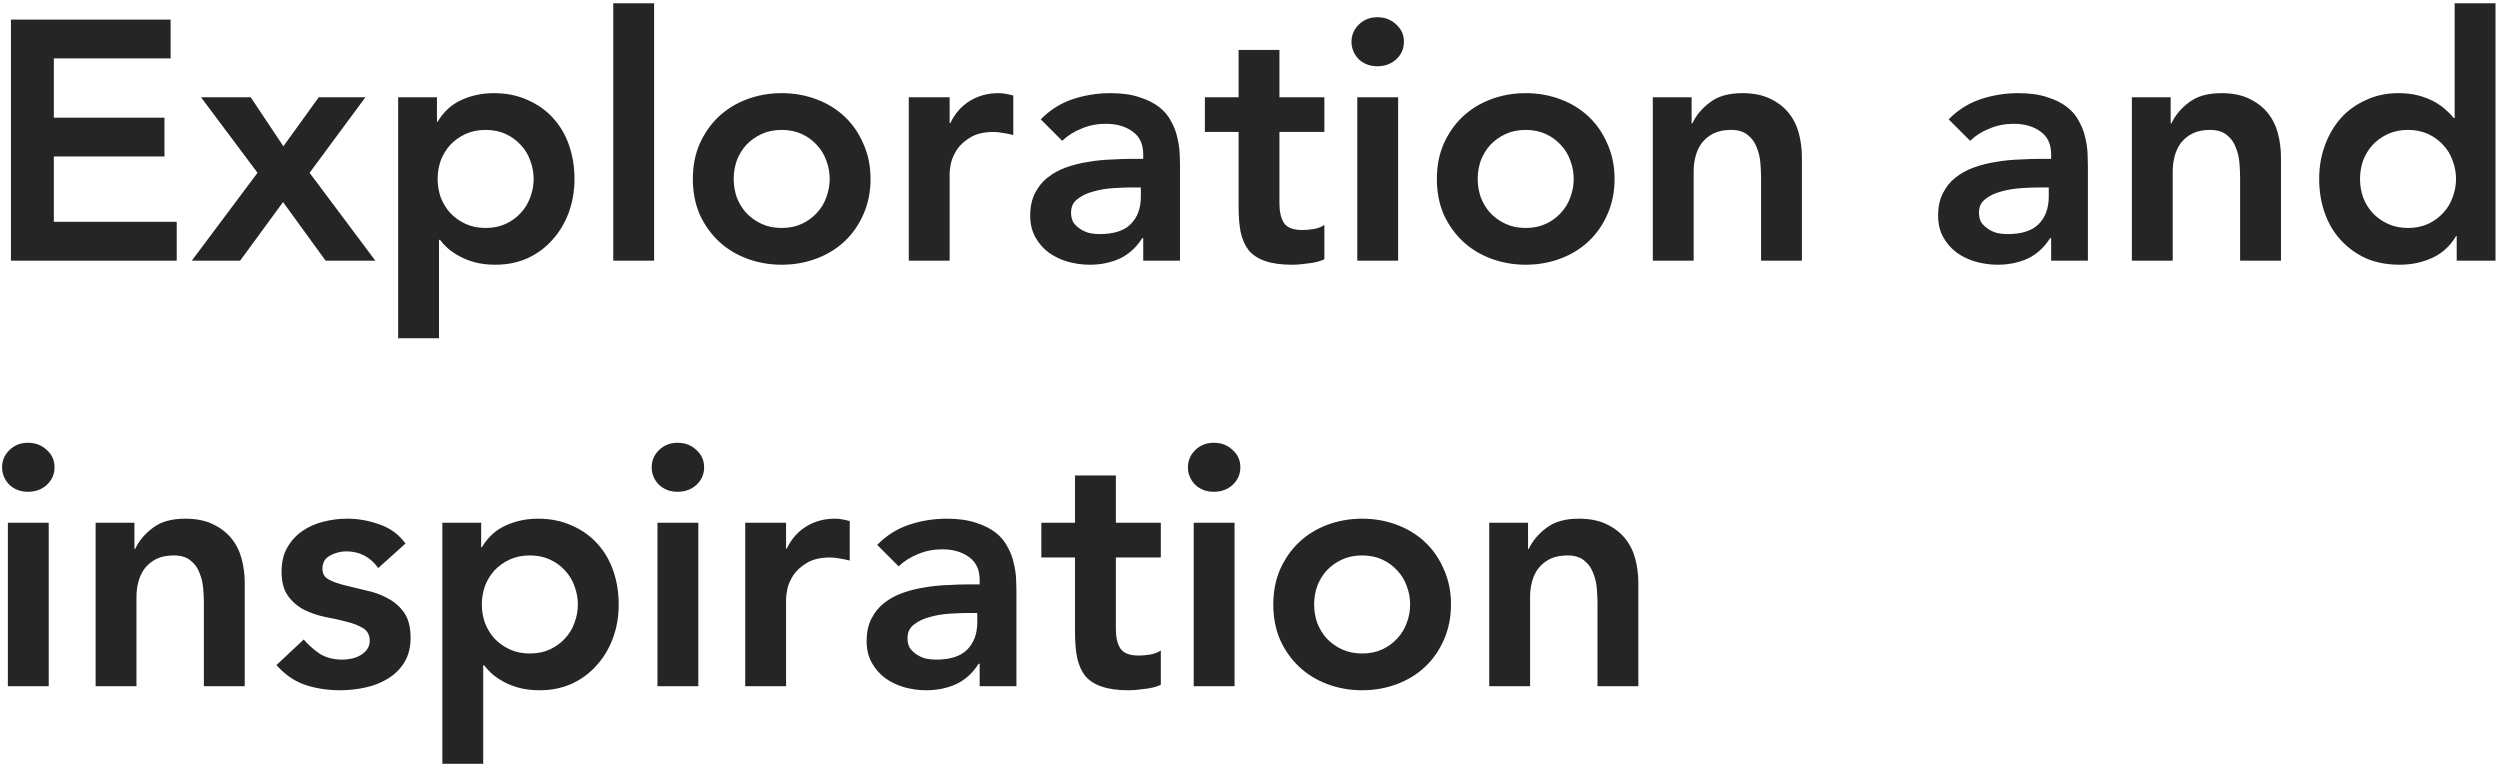 <svg width="470" height="144" viewBox="0 0 470 144" fill="none" xmlns="http://www.w3.org/2000/svg">
<path d="M2.056 3.688H32.072V10.984H10.12V22.12H30.92V29.416H10.12V41.704H33.224V49H2.056V3.688ZM48.413 32.488L37.789 18.28H47.133L53.277 27.496L59.933 18.28H68.701L58.205 32.488L70.557 49H61.213L53.213 37.992L45.149 49H36.061L48.413 32.488ZM74.852 18.28H82.148V22.888H82.276C83.385 21.011 84.879 19.645 86.756 18.792C88.633 17.939 90.66 17.512 92.836 17.512C95.183 17.512 97.295 17.939 99.172 18.792C101.049 19.603 102.649 20.733 103.972 22.184C105.295 23.635 106.297 25.341 106.98 27.304C107.663 29.267 108.004 31.379 108.004 33.64C108.004 35.901 107.641 38.013 106.916 39.976C106.191 41.939 105.167 43.645 103.844 45.096C102.564 46.547 101.007 47.699 99.172 48.552C97.337 49.363 95.332 49.768 93.156 49.768C91.705 49.768 90.425 49.619 89.316 49.32C88.207 49.021 87.225 48.637 86.372 48.168C85.519 47.699 84.793 47.208 84.196 46.696C83.599 46.141 83.108 45.608 82.724 45.096H82.532V63.592H74.852V18.28ZM100.324 33.64C100.324 32.445 100.111 31.293 99.684 30.184C99.3 29.075 98.703 28.093 97.892 27.24C97.124 26.387 96.185 25.704 95.076 25.192C93.967 24.68 92.708 24.424 91.3 24.424C89.892 24.424 88.633 24.68 87.524 25.192C86.415 25.704 85.455 26.387 84.644 27.24C83.876 28.093 83.279 29.075 82.852 30.184C82.468 31.293 82.276 32.445 82.276 33.64C82.276 34.835 82.468 35.987 82.852 37.096C83.279 38.205 83.876 39.187 84.644 40.04C85.455 40.893 86.415 41.576 87.524 42.088C88.633 42.6 89.892 42.856 91.3 42.856C92.708 42.856 93.967 42.6 95.076 42.088C96.185 41.576 97.124 40.893 97.892 40.04C98.703 39.187 99.3 38.205 99.684 37.096C100.111 35.987 100.324 34.835 100.324 33.64ZM115.293 0.616H122.973V49H115.293V0.616ZM130.254 33.64C130.254 31.208 130.68 29.011 131.534 27.048C132.43 25.043 133.624 23.336 135.118 21.928C136.611 20.52 138.382 19.432 140.43 18.664C142.478 17.896 144.654 17.512 146.958 17.512C149.262 17.512 151.438 17.896 153.486 18.664C155.534 19.432 157.304 20.52 158.798 21.928C160.291 23.336 161.464 25.043 162.318 27.048C163.214 29.011 163.662 31.208 163.662 33.64C163.662 36.072 163.214 38.291 162.318 40.296C161.464 42.259 160.291 43.944 158.798 45.352C157.304 46.76 155.534 47.848 153.486 48.616C151.438 49.384 149.262 49.768 146.958 49.768C144.654 49.768 142.478 49.384 140.43 48.616C138.382 47.848 136.611 46.76 135.118 45.352C133.624 43.944 132.43 42.259 131.534 40.296C130.68 38.291 130.254 36.072 130.254 33.64ZM137.934 33.64C137.934 34.835 138.126 35.987 138.51 37.096C138.936 38.205 139.534 39.187 140.302 40.04C141.112 40.893 142.072 41.576 143.182 42.088C144.291 42.6 145.55 42.856 146.958 42.856C148.366 42.856 149.624 42.6 150.734 42.088C151.843 41.576 152.782 40.893 153.55 40.04C154.36 39.187 154.958 38.205 155.342 37.096C155.768 35.987 155.982 34.835 155.982 33.64C155.982 32.445 155.768 31.293 155.342 30.184C154.958 29.075 154.36 28.093 153.55 27.24C152.782 26.387 151.843 25.704 150.734 25.192C149.624 24.68 148.366 24.424 146.958 24.424C145.55 24.424 144.291 24.68 143.182 25.192C142.072 25.704 141.112 26.387 140.302 27.24C139.534 28.093 138.936 29.075 138.51 30.184C138.126 31.293 137.934 32.445 137.934 33.64ZM170.852 18.28H178.532V23.144H178.66C179.513 21.352 180.729 19.965 182.308 18.984C183.887 18.003 185.7 17.512 187.748 17.512C188.217 17.512 188.665 17.555 189.092 17.64C189.561 17.725 190.031 17.832 190.5 17.96V25.384C189.86 25.213 189.22 25.085 188.58 25C187.983 24.872 187.385 24.808 186.788 24.808C184.996 24.808 183.545 25.149 182.436 25.832C181.369 26.472 180.537 27.219 179.94 28.072C179.385 28.925 179.001 29.779 178.788 30.632C178.617 31.485 178.532 32.125 178.532 32.552V49H170.852V18.28ZM214.927 44.776H214.735C213.626 46.525 212.218 47.805 210.511 48.616C208.804 49.384 206.927 49.768 204.879 49.768C203.471 49.768 202.084 49.576 200.719 49.192C199.396 48.808 198.202 48.232 197.135 47.464C196.111 46.696 195.279 45.736 194.639 44.584C193.999 43.432 193.679 42.088 193.679 40.552C193.679 38.888 193.978 37.48 194.575 36.328C195.172 35.133 195.962 34.152 196.943 33.384C197.967 32.573 199.14 31.933 200.463 31.464C201.786 30.995 203.151 30.653 204.559 30.44C206.01 30.184 207.46 30.035 208.911 29.992C210.362 29.907 211.727 29.864 213.007 29.864H214.927V29.032C214.927 27.112 214.266 25.683 212.943 24.744C211.62 23.763 209.935 23.272 207.887 23.272C206.266 23.272 204.751 23.571 203.343 24.168C201.935 24.723 200.719 25.491 199.695 26.472L195.663 22.44C197.37 20.691 199.354 19.432 201.615 18.664C203.919 17.896 206.287 17.512 208.719 17.512C210.895 17.512 212.73 17.768 214.223 18.28C215.716 18.749 216.954 19.368 217.935 20.136C218.916 20.904 219.663 21.8 220.175 22.824C220.73 23.805 221.114 24.808 221.327 25.832C221.583 26.856 221.732 27.859 221.775 28.84C221.818 29.779 221.839 30.611 221.839 31.336V49H214.927V44.776ZM214.479 35.24H212.879C211.812 35.24 210.618 35.283 209.295 35.368C207.972 35.453 206.714 35.667 205.519 36.008C204.367 36.307 203.386 36.776 202.575 37.416C201.764 38.013 201.359 38.867 201.359 39.976C201.359 40.701 201.508 41.32 201.807 41.832C202.148 42.301 202.575 42.707 203.087 43.048C203.599 43.389 204.175 43.645 204.815 43.816C205.455 43.944 206.095 44.008 206.735 44.008C209.38 44.008 211.322 43.389 212.559 42.152C213.839 40.872 214.479 39.144 214.479 36.968V35.24ZM226.518 24.808V18.28H232.854V9.384H240.534V18.28H248.982V24.808H240.534V38.248C240.534 39.784 240.811 41 241.366 41.896C241.963 42.792 243.115 43.24 244.822 43.24C245.505 43.24 246.251 43.176 247.062 43.048C247.873 42.877 248.513 42.621 248.982 42.28V48.744C248.171 49.128 247.169 49.384 245.974 49.512C244.822 49.683 243.798 49.768 242.902 49.768C240.854 49.768 239.169 49.533 237.846 49.064C236.566 48.637 235.542 47.976 234.774 47.08C234.049 46.141 233.537 44.989 233.238 43.624C232.982 42.259 232.854 40.68 232.854 38.888V24.808H226.518ZM255.168 18.28H262.848V49H255.168V18.28ZM254.08 7.848C254.08 6.611 254.528 5.544 255.424 4.648C256.362 3.709 257.536 3.24 258.944 3.24C260.352 3.24 261.525 3.688 262.464 4.584C263.445 5.437 263.936 6.525 263.936 7.848C263.936 9.171 263.445 10.28 262.464 11.176C261.525 12.029 260.352 12.456 258.944 12.456C257.536 12.456 256.362 12.008 255.424 11.112C254.528 10.173 254.08 9.085 254.08 7.848ZM270.129 33.64C270.129 31.208 270.555 29.011 271.409 27.048C272.305 25.043 273.499 23.336 274.993 21.928C276.486 20.52 278.257 19.432 280.305 18.664C282.353 17.896 284.529 17.512 286.833 17.512C289.137 17.512 291.313 17.896 293.361 18.664C295.409 19.432 297.179 20.52 298.673 21.928C300.166 23.336 301.339 25.043 302.193 27.048C303.089 29.011 303.537 31.208 303.537 33.64C303.537 36.072 303.089 38.291 302.193 40.296C301.339 42.259 300.166 43.944 298.673 45.352C297.179 46.76 295.409 47.848 293.361 48.616C291.313 49.384 289.137 49.768 286.833 49.768C284.529 49.768 282.353 49.384 280.305 48.616C278.257 47.848 276.486 46.76 274.993 45.352C273.499 43.944 272.305 42.259 271.409 40.296C270.555 38.291 270.129 36.072 270.129 33.64ZM277.809 33.64C277.809 34.835 278.001 35.987 278.385 37.096C278.811 38.205 279.409 39.187 280.177 40.04C280.987 40.893 281.947 41.576 283.057 42.088C284.166 42.6 285.425 42.856 286.833 42.856C288.241 42.856 289.499 42.6 290.609 42.088C291.718 41.576 292.657 40.893 293.425 40.04C294.235 39.187 294.833 38.205 295.217 37.096C295.643 35.987 295.857 34.835 295.857 33.64C295.857 32.445 295.643 31.293 295.217 30.184C294.833 29.075 294.235 28.093 293.425 27.24C292.657 26.387 291.718 25.704 290.609 25.192C289.499 24.68 288.241 24.424 286.833 24.424C285.425 24.424 284.166 24.68 283.057 25.192C281.947 25.704 280.987 26.387 280.177 27.24C279.409 28.093 278.811 29.075 278.385 30.184C278.001 31.293 277.809 32.445 277.809 33.64ZM310.727 18.28H318.023V23.208H318.151C318.876 21.672 319.986 20.349 321.479 19.24C322.972 18.088 324.999 17.512 327.559 17.512C329.607 17.512 331.335 17.853 332.743 18.536C334.194 19.219 335.367 20.115 336.263 21.224C337.159 22.333 337.799 23.613 338.183 25.064C338.567 26.515 338.759 28.029 338.759 29.608V49H331.079V33.448C331.079 32.595 331.036 31.656 330.951 30.632C330.866 29.565 330.631 28.584 330.247 27.688C329.906 26.749 329.351 25.981 328.583 25.384C327.815 24.744 326.77 24.424 325.447 24.424C324.167 24.424 323.079 24.637 322.183 25.064C321.33 25.491 320.604 26.067 320.007 26.792C319.452 27.517 319.047 28.349 318.791 29.288C318.535 30.227 318.407 31.208 318.407 32.232V49H310.727V18.28ZM385.615 44.776H385.423C384.313 46.525 382.905 47.805 381.199 48.616C379.492 49.384 377.615 49.768 375.567 49.768C374.159 49.768 372.772 49.576 371.407 49.192C370.084 48.808 368.889 48.232 367.823 47.464C366.799 46.696 365.967 45.736 365.327 44.584C364.687 43.432 364.367 42.088 364.367 40.552C364.367 38.888 364.665 37.48 365.263 36.328C365.86 35.133 366.649 34.152 367.631 33.384C368.655 32.573 369.828 31.933 371.151 31.464C372.473 30.995 373.839 30.653 375.247 30.44C376.697 30.184 378.148 30.035 379.599 29.992C381.049 29.907 382.415 29.864 383.695 29.864H385.615V29.032C385.615 27.112 384.953 25.683 383.631 24.744C382.308 23.763 380.623 23.272 378.575 23.272C376.953 23.272 375.439 23.571 374.031 24.168C372.623 24.723 371.407 25.491 370.383 26.472L366.351 22.44C368.057 20.691 370.041 19.432 372.303 18.664C374.607 17.896 376.975 17.512 379.407 17.512C381.583 17.512 383.417 17.768 384.911 18.28C386.404 18.749 387.641 19.368 388.623 20.136C389.604 20.904 390.351 21.8 390.863 22.824C391.417 23.805 391.801 24.808 392.015 25.832C392.271 26.856 392.42 27.859 392.463 28.84C392.505 29.779 392.527 30.611 392.527 31.336V49H385.615V44.776ZM385.167 35.24H383.567C382.5 35.24 381.305 35.283 379.983 35.368C378.66 35.453 377.401 35.667 376.207 36.008C375.055 36.307 374.073 36.776 373.263 37.416C372.452 38.013 372.047 38.867 372.047 39.976C372.047 40.701 372.196 41.32 372.495 41.832C372.836 42.301 373.263 42.707 373.775 43.048C374.287 43.389 374.863 43.645 375.503 43.816C376.143 43.944 376.783 44.008 377.423 44.008C380.068 44.008 382.009 43.389 383.247 42.152C384.527 40.872 385.167 39.144 385.167 36.968V35.24ZM400.79 18.28H408.086V23.208H408.214C408.939 21.672 410.048 20.349 411.542 19.24C413.035 18.088 415.062 17.512 417.622 17.512C419.67 17.512 421.398 17.853 422.806 18.536C424.256 19.219 425.43 20.115 426.326 21.224C427.222 22.333 427.862 23.613 428.246 25.064C428.63 26.515 428.822 28.029 428.822 29.608V49H421.142V33.448C421.142 32.595 421.099 31.656 421.014 30.632C420.928 29.565 420.694 28.584 420.31 27.688C419.968 26.749 419.414 25.981 418.646 25.384C417.878 24.744 416.832 24.424 415.51 24.424C414.23 24.424 413.142 24.637 412.246 25.064C411.392 25.491 410.667 26.067 410.07 26.792C409.515 27.517 409.11 28.349 408.854 29.288C408.598 30.227 408.47 31.208 408.47 32.232V49H400.79V18.28ZM461.86 44.392H461.732C460.622 46.269 459.129 47.635 457.252 48.488C455.374 49.341 453.348 49.768 451.172 49.768C448.782 49.768 446.649 49.363 444.772 48.552C442.937 47.699 441.358 46.547 440.036 45.096C438.713 43.645 437.71 41.939 437.028 39.976C436.345 38.013 436.004 35.901 436.004 33.64C436.004 31.379 436.366 29.267 437.092 27.304C437.817 25.341 438.82 23.635 440.1 22.184C441.422 20.733 443.001 19.603 444.836 18.792C446.67 17.939 448.676 17.512 450.852 17.512C452.302 17.512 453.582 17.661 454.692 17.96C455.801 18.259 456.782 18.643 457.636 19.112C458.489 19.581 459.214 20.093 459.812 20.648C460.409 21.16 460.9 21.672 461.284 22.184H461.476V0.616H469.156V49H461.86V44.392ZM443.684 33.64C443.684 34.835 443.876 35.987 444.26 37.096C444.686 38.205 445.284 39.187 446.052 40.04C446.862 40.893 447.822 41.576 448.932 42.088C450.041 42.6 451.3 42.856 452.708 42.856C454.116 42.856 455.374 42.6 456.484 42.088C457.593 41.576 458.532 40.893 459.3 40.04C460.11 39.187 460.708 38.205 461.092 37.096C461.518 35.987 461.732 34.835 461.732 33.64C461.732 32.445 461.518 31.293 461.092 30.184C460.708 29.075 460.11 28.093 459.3 27.24C458.532 26.387 457.593 25.704 456.484 25.192C455.374 24.68 454.116 24.424 452.708 24.424C451.3 24.424 450.041 24.68 448.932 25.192C447.822 25.704 446.862 26.387 446.052 27.24C445.284 28.093 444.686 29.075 444.26 30.184C443.876 31.293 443.684 32.445 443.684 33.64ZM1.48 98.28H9.16V129H1.48V98.28ZM0.392 87.848C0.392 86.611 0.84 85.544 1.736 84.648C2.675 83.709 3.848 83.24 5.256 83.24C6.664 83.24 7.837 83.688 8.776 84.584C9.757 85.437 10.248 86.525 10.248 87.848C10.248 89.171 9.757 90.28 8.776 91.176C7.837 92.029 6.664 92.456 5.256 92.456C3.848 92.456 2.675 92.008 1.736 91.112C0.84 90.173 0.392 89.085 0.392 87.848ZM17.977 98.28H25.273V103.208H25.401C26.126 101.672 27.236 100.349 28.729 99.24C30.222 98.088 32.249 97.512 34.809 97.512C36.857 97.512 38.585 97.853 39.993 98.536C41.444 99.219 42.617 100.115 43.513 101.224C44.409 102.333 45.049 103.613 45.433 105.064C45.817 106.515 46.009 108.029 46.009 109.608V129H38.329V113.448C38.329 112.595 38.286 111.656 38.201 110.632C38.116 109.565 37.881 108.584 37.497 107.688C37.156 106.749 36.601 105.981 35.833 105.384C35.065 104.744 34.02 104.424 32.697 104.424C31.417 104.424 30.329 104.637 29.433 105.064C28.58 105.491 27.854 106.067 27.257 106.792C26.702 107.517 26.297 108.349 26.041 109.288C25.785 110.227 25.657 111.208 25.657 112.232V129H17.977V98.28ZM71.111 106.792C69.618 104.701 67.612 103.656 65.095 103.656C64.071 103.656 63.068 103.912 62.087 104.424C61.106 104.936 60.615 105.768 60.615 106.92C60.615 107.859 61.02 108.541 61.831 108.968C62.642 109.395 63.666 109.757 64.903 110.056C66.14 110.355 67.463 110.675 68.871 111.016C70.322 111.315 71.666 111.805 72.903 112.488C74.14 113.128 75.164 114.024 75.975 115.176C76.786 116.328 77.191 117.907 77.191 119.912C77.191 121.747 76.786 123.304 75.975 124.584C75.207 125.821 74.183 126.824 72.903 127.592C71.666 128.36 70.258 128.915 68.679 129.256C67.1 129.597 65.522 129.768 63.943 129.768C61.554 129.768 59.356 129.427 57.351 128.744C55.346 128.061 53.554 126.824 51.975 125.032L57.095 120.232C58.076 121.341 59.122 122.259 60.231 122.984C61.383 123.667 62.77 124.008 64.391 124.008C64.946 124.008 65.522 123.944 66.119 123.816C66.716 123.688 67.271 123.475 67.783 123.176C68.295 122.877 68.7 122.515 68.999 122.088C69.34 121.619 69.511 121.085 69.511 120.488C69.511 119.421 69.106 118.632 68.295 118.12C67.484 117.608 66.46 117.203 65.223 116.904C63.986 116.563 62.642 116.264 61.191 116.008C59.783 115.709 58.46 115.261 57.223 114.664C55.986 114.024 54.962 113.149 54.151 112.04C53.34 110.931 52.935 109.395 52.935 107.432C52.935 105.725 53.276 104.253 53.959 103.016C54.684 101.736 55.623 100.691 56.775 99.88C57.927 99.069 59.25 98.472 60.743 98.088C62.236 97.704 63.751 97.512 65.287 97.512C67.335 97.512 69.362 97.875 71.367 98.6C73.372 99.283 74.994 100.477 76.231 102.184L71.111 106.792ZM83.165 98.28H90.46V102.888H90.588C91.698 101.011 93.191 99.645 95.069 98.792C96.946 97.939 98.972 97.512 101.149 97.512C103.495 97.512 105.607 97.939 107.485 98.792C109.362 99.603 110.962 100.733 112.285 102.184C113.607 103.635 114.61 105.341 115.293 107.304C115.975 109.267 116.317 111.379 116.317 113.64C116.317 115.901 115.954 118.013 115.229 119.976C114.503 121.939 113.479 123.645 112.157 125.096C110.877 126.547 109.319 127.699 107.485 128.552C105.65 129.363 103.645 129.768 101.469 129.768C100.018 129.768 98.738 129.619 97.629 129.32C96.519 129.021 95.538 128.637 94.684 128.168C93.831 127.699 93.106 127.208 92.508 126.696C91.911 126.141 91.421 125.608 91.037 125.096H90.844V143.592H83.165V98.28ZM108.637 113.64C108.637 112.445 108.423 111.293 107.997 110.184C107.613 109.075 107.015 108.093 106.205 107.24C105.437 106.387 104.498 105.704 103.389 105.192C102.279 104.68 101.021 104.424 99.612 104.424C98.204 104.424 96.946 104.68 95.837 105.192C94.727 105.704 93.767 106.387 92.957 107.24C92.189 108.093 91.591 109.075 91.165 110.184C90.781 111.293 90.588 112.445 90.588 113.64C90.588 114.835 90.781 115.987 91.165 117.096C91.591 118.205 92.189 119.187 92.957 120.04C93.767 120.893 94.727 121.576 95.837 122.088C96.946 122.6 98.204 122.856 99.612 122.856C101.021 122.856 102.279 122.6 103.389 122.088C104.498 121.576 105.437 120.893 106.205 120.04C107.015 119.187 107.613 118.205 107.997 117.096C108.423 115.987 108.637 114.835 108.637 113.64ZM123.605 98.28H131.285V129H123.605V98.28ZM122.517 87.848C122.517 86.611 122.965 85.544 123.861 84.648C124.8 83.709 125.973 83.24 127.381 83.24C128.789 83.24 129.962 83.688 130.901 84.584C131.882 85.437 132.373 86.525 132.373 87.848C132.373 89.171 131.882 90.28 130.901 91.176C129.962 92.029 128.789 92.456 127.381 92.456C125.973 92.456 124.8 92.008 123.861 91.112C122.965 90.173 122.517 89.085 122.517 87.848ZM140.102 98.28H147.782V103.144H147.91C148.763 101.352 149.979 99.965 151.558 98.984C153.137 98.003 154.95 97.512 156.998 97.512C157.467 97.512 157.915 97.555 158.342 97.64C158.811 97.725 159.281 97.832 159.75 97.96V105.384C159.11 105.213 158.47 105.085 157.83 105C157.233 104.872 156.635 104.808 156.038 104.808C154.246 104.808 152.795 105.149 151.686 105.832C150.619 106.472 149.787 107.219 149.19 108.072C148.635 108.925 148.251 109.779 148.038 110.632C147.867 111.485 147.782 112.125 147.782 112.552V129H140.102V98.28ZM184.177 124.776H183.985C182.876 126.525 181.468 127.805 179.761 128.616C178.054 129.384 176.177 129.768 174.129 129.768C172.721 129.768 171.334 129.576 169.969 129.192C168.646 128.808 167.452 128.232 166.385 127.464C165.361 126.696 164.529 125.736 163.889 124.584C163.249 123.432 162.929 122.088 162.929 120.552C162.929 118.888 163.228 117.48 163.825 116.328C164.422 115.133 165.212 114.152 166.193 113.384C167.217 112.573 168.39 111.933 169.713 111.464C171.036 110.995 172.401 110.653 173.809 110.44C175.26 110.184 176.71 110.035 178.161 109.992C179.612 109.907 180.977 109.864 182.257 109.864H184.177V109.032C184.177 107.112 183.516 105.683 182.193 104.744C180.87 103.763 179.185 103.272 177.137 103.272C175.516 103.272 174.001 103.571 172.593 104.168C171.185 104.723 169.969 105.491 168.945 106.472L164.913 102.44C166.62 100.691 168.604 99.432 170.865 98.664C173.169 97.896 175.537 97.512 177.969 97.512C180.145 97.512 181.98 97.768 183.473 98.28C184.966 98.749 186.204 99.368 187.185 100.136C188.166 100.904 188.913 101.8 189.425 102.824C189.98 103.805 190.364 104.808 190.577 105.832C190.833 106.856 190.982 107.859 191.025 108.84C191.068 109.779 191.089 110.611 191.089 111.336V129H184.177V124.776ZM183.729 115.24H182.129C181.062 115.24 179.868 115.283 178.545 115.368C177.222 115.453 175.964 115.667 174.769 116.008C173.617 116.307 172.636 116.776 171.825 117.416C171.014 118.013 170.609 118.867 170.609 119.976C170.609 120.701 170.758 121.32 171.057 121.832C171.398 122.301 171.825 122.707 172.337 123.048C172.849 123.389 173.425 123.645 174.065 123.816C174.705 123.944 175.345 124.008 175.985 124.008C178.63 124.008 180.572 123.389 181.809 122.152C183.089 120.872 183.729 119.144 183.729 116.968V115.24ZM195.768 104.808V98.28H202.104V89.384H209.784V98.28H218.232V104.808H209.784V118.248C209.784 119.784 210.061 121 210.616 121.896C211.213 122.792 212.365 123.24 214.072 123.24C214.755 123.24 215.501 123.176 216.312 123.048C217.123 122.877 217.763 122.621 218.232 122.28V128.744C217.421 129.128 216.419 129.384 215.224 129.512C214.072 129.683 213.048 129.768 212.152 129.768C210.104 129.768 208.419 129.533 207.096 129.064C205.816 128.637 204.792 127.976 204.024 127.08C203.299 126.141 202.787 124.989 202.488 123.624C202.232 122.259 202.104 120.68 202.104 118.888V104.808H195.768ZM224.418 98.28H232.098V129H224.418V98.28ZM223.33 87.848C223.33 86.611 223.778 85.544 224.674 84.648C225.612 83.709 226.786 83.24 228.194 83.24C229.602 83.24 230.775 83.688 231.714 84.584C232.695 85.437 233.186 86.525 233.186 87.848C233.186 89.171 232.695 90.28 231.714 91.176C230.775 92.029 229.602 92.456 228.194 92.456C226.786 92.456 225.612 92.008 224.674 91.112C223.778 90.173 223.33 89.085 223.33 87.848ZM239.379 113.64C239.379 111.208 239.805 109.011 240.659 107.048C241.555 105.043 242.749 103.336 244.243 101.928C245.736 100.52 247.507 99.432 249.555 98.664C251.603 97.896 253.779 97.512 256.083 97.512C258.387 97.512 260.563 97.896 262.611 98.664C264.659 99.432 266.429 100.52 267.923 101.928C269.416 103.336 270.589 105.043 271.443 107.048C272.339 109.011 272.787 111.208 272.787 113.64C272.787 116.072 272.339 118.291 271.443 120.296C270.589 122.259 269.416 123.944 267.923 125.352C266.429 126.76 264.659 127.848 262.611 128.616C260.563 129.384 258.387 129.768 256.083 129.768C253.779 129.768 251.603 129.384 249.555 128.616C247.507 127.848 245.736 126.76 244.243 125.352C242.749 123.944 241.555 122.259 240.659 120.296C239.805 118.291 239.379 116.072 239.379 113.64ZM247.059 113.64C247.059 114.835 247.251 115.987 247.635 117.096C248.061 118.205 248.659 119.187 249.427 120.04C250.237 120.893 251.197 121.576 252.307 122.088C253.416 122.6 254.675 122.856 256.083 122.856C257.491 122.856 258.749 122.6 259.859 122.088C260.968 121.576 261.907 120.893 262.675 120.04C263.485 119.187 264.083 118.205 264.467 117.096C264.893 115.987 265.107 114.835 265.107 113.64C265.107 112.445 264.893 111.293 264.467 110.184C264.083 109.075 263.485 108.093 262.675 107.24C261.907 106.387 260.968 105.704 259.859 105.192C258.749 104.68 257.491 104.424 256.083 104.424C254.675 104.424 253.416 104.68 252.307 105.192C251.197 105.704 250.237 106.387 249.427 107.24C248.659 108.093 248.061 109.075 247.635 110.184C247.251 111.293 247.059 112.445 247.059 113.64ZM279.977 98.28H287.273V103.208H287.401C288.126 101.672 289.236 100.349 290.729 99.24C292.222 98.088 294.249 97.512 296.809 97.512C298.857 97.512 300.585 97.853 301.993 98.536C303.444 99.219 304.617 100.115 305.513 101.224C306.409 102.333 307.049 103.613 307.433 105.064C307.817 106.515 308.009 108.029 308.009 109.608V129H300.329V113.448C300.329 112.595 300.286 111.656 300.201 110.632C300.116 109.565 299.881 108.584 299.497 107.688C299.156 106.749 298.601 105.981 297.833 105.384C297.065 104.744 296.02 104.424 294.697 104.424C293.417 104.424 292.329 104.637 291.433 105.064C290.58 105.491 289.854 106.067 289.257 106.792C288.702 107.517 288.297 108.349 288.041 109.288C287.785 110.227 287.657 111.208 287.657 112.232V129H279.977V98.28Z" fill="#252525"/>
</svg>
